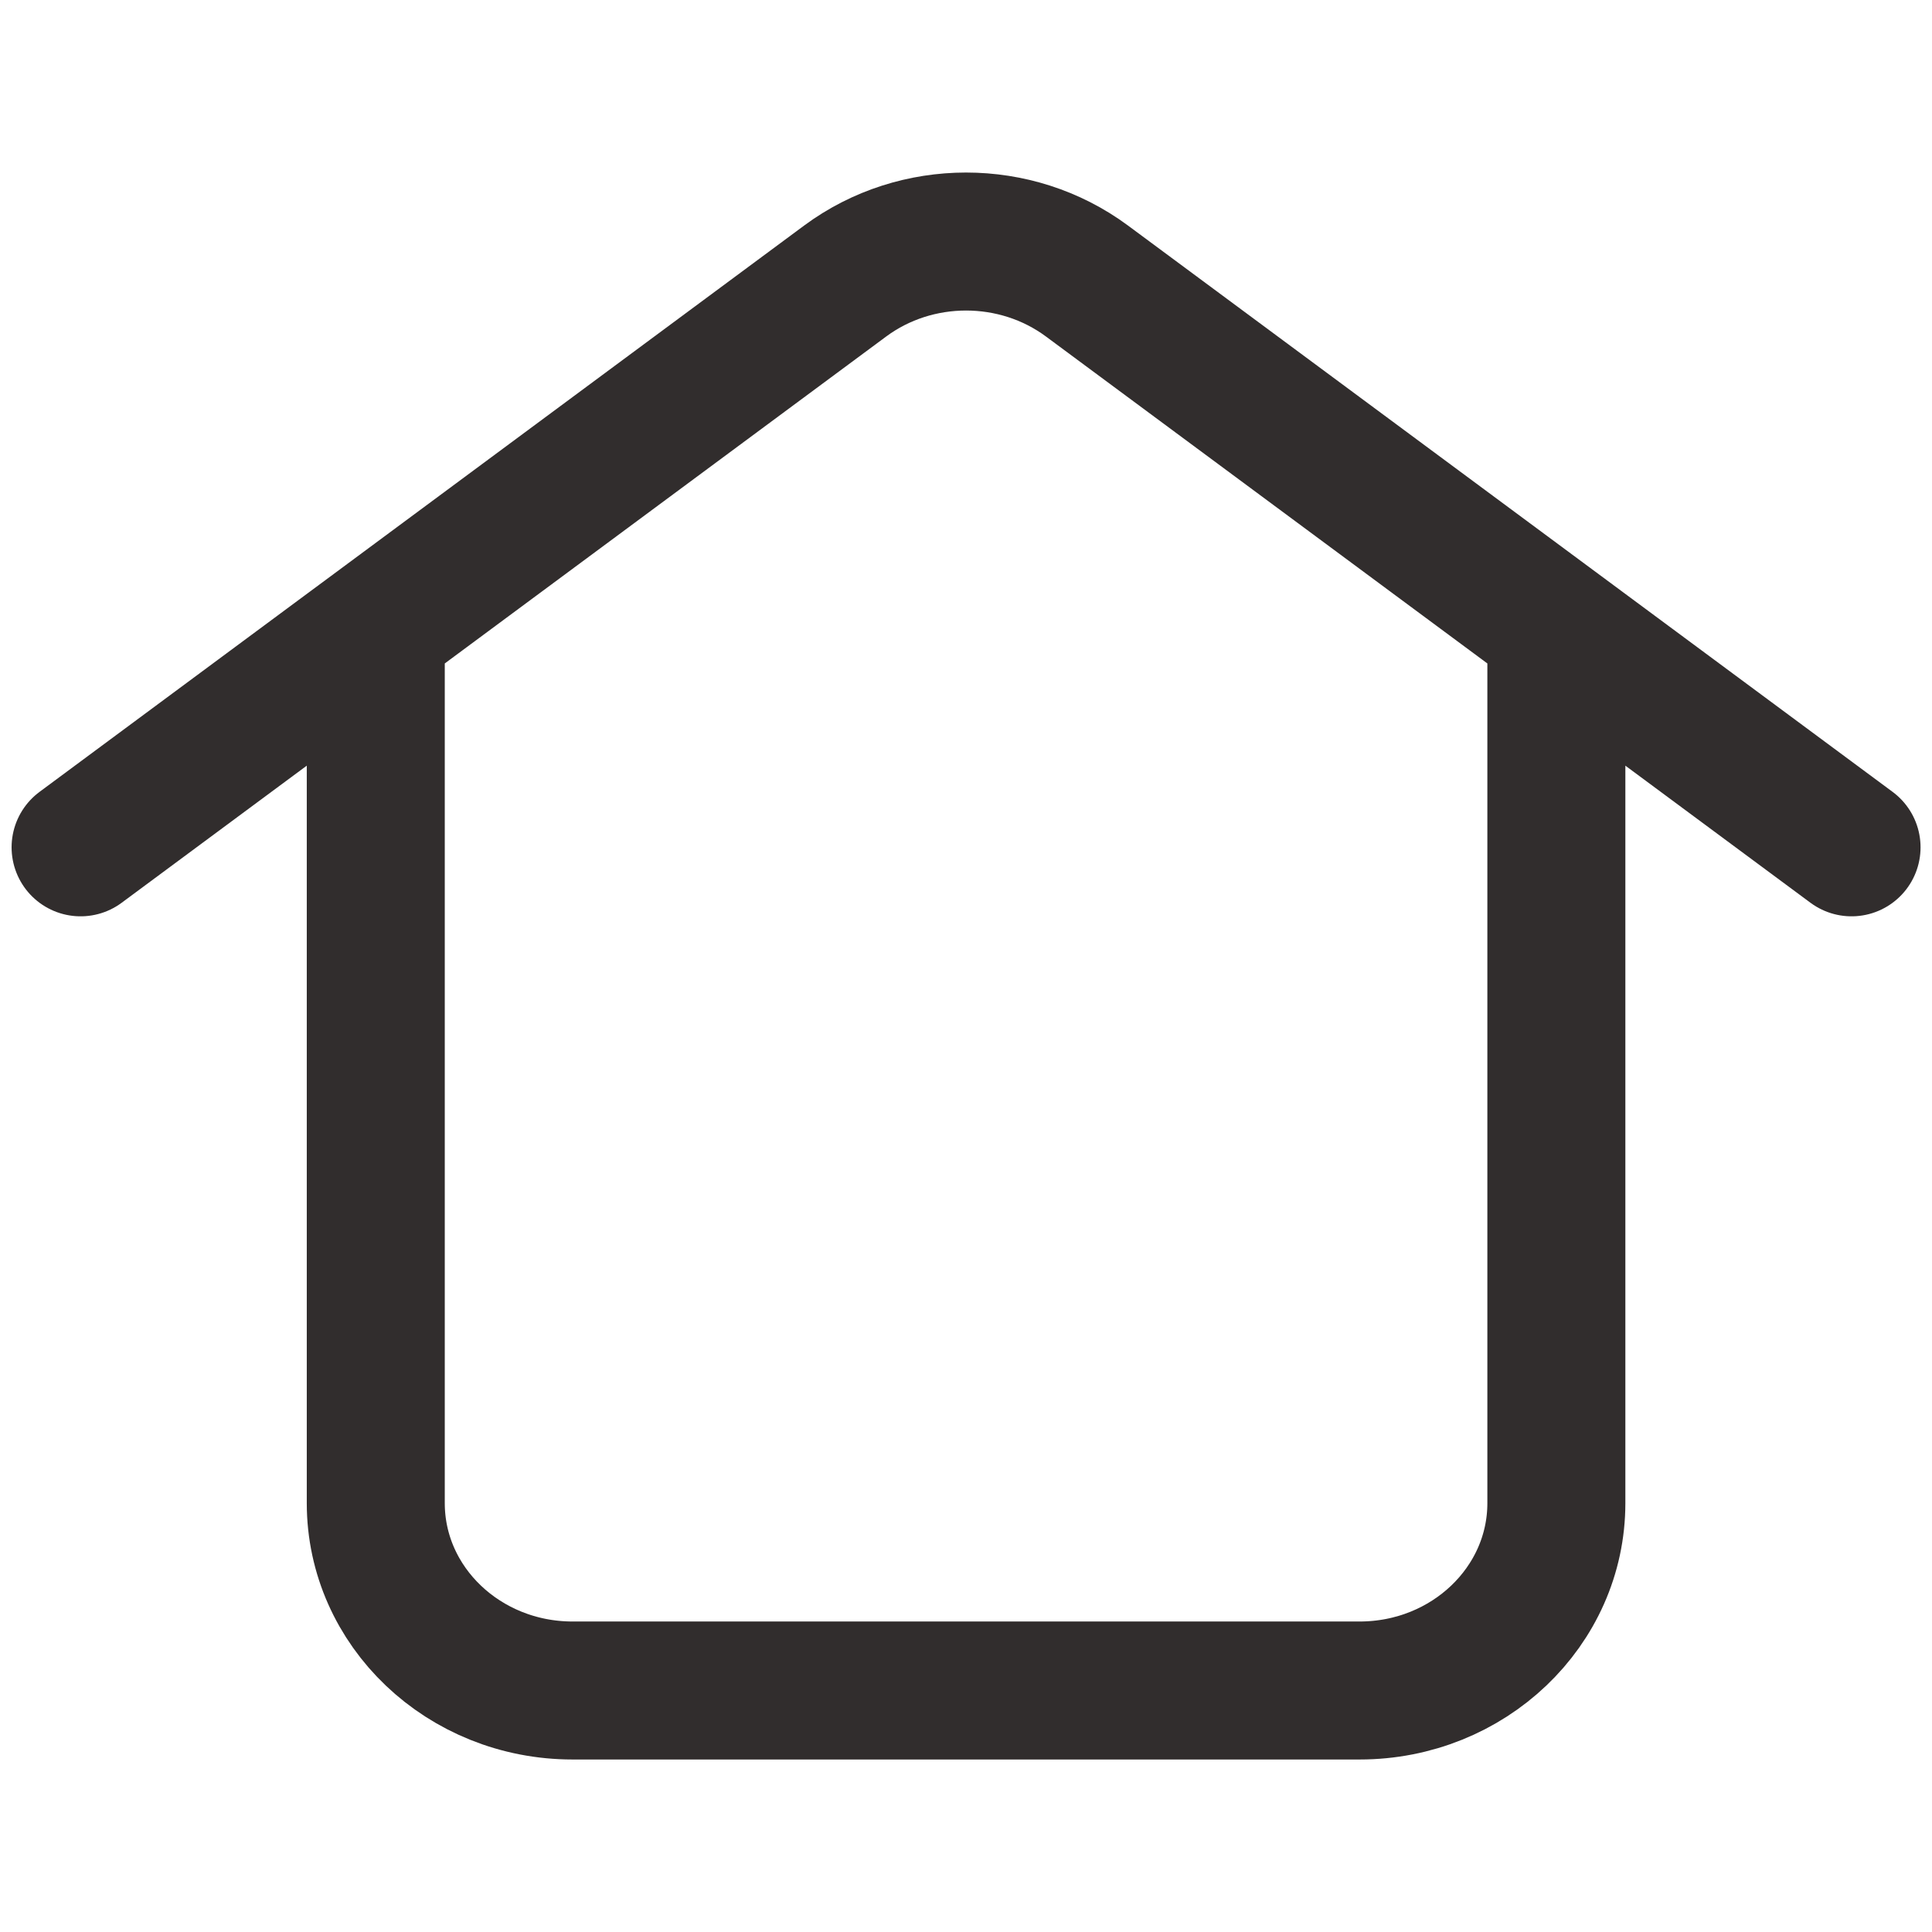 <svg width="14" height="14" viewBox="0 0 14 14" fill="none" xmlns="http://www.w3.org/2000/svg">
<path d="M0.584 6.14L6.125 2.036C6.64 1.655 7.361 1.655 7.876 2.036L13.417 6.14M2.723 4.782V10.892C2.723 11.642 3.361 12.25 4.149 12.25H9.852C10.64 12.25 11.278 11.642 11.278 10.892V4.782" stroke="#312D2D" stroke-linecap="round"/>
</svg>
